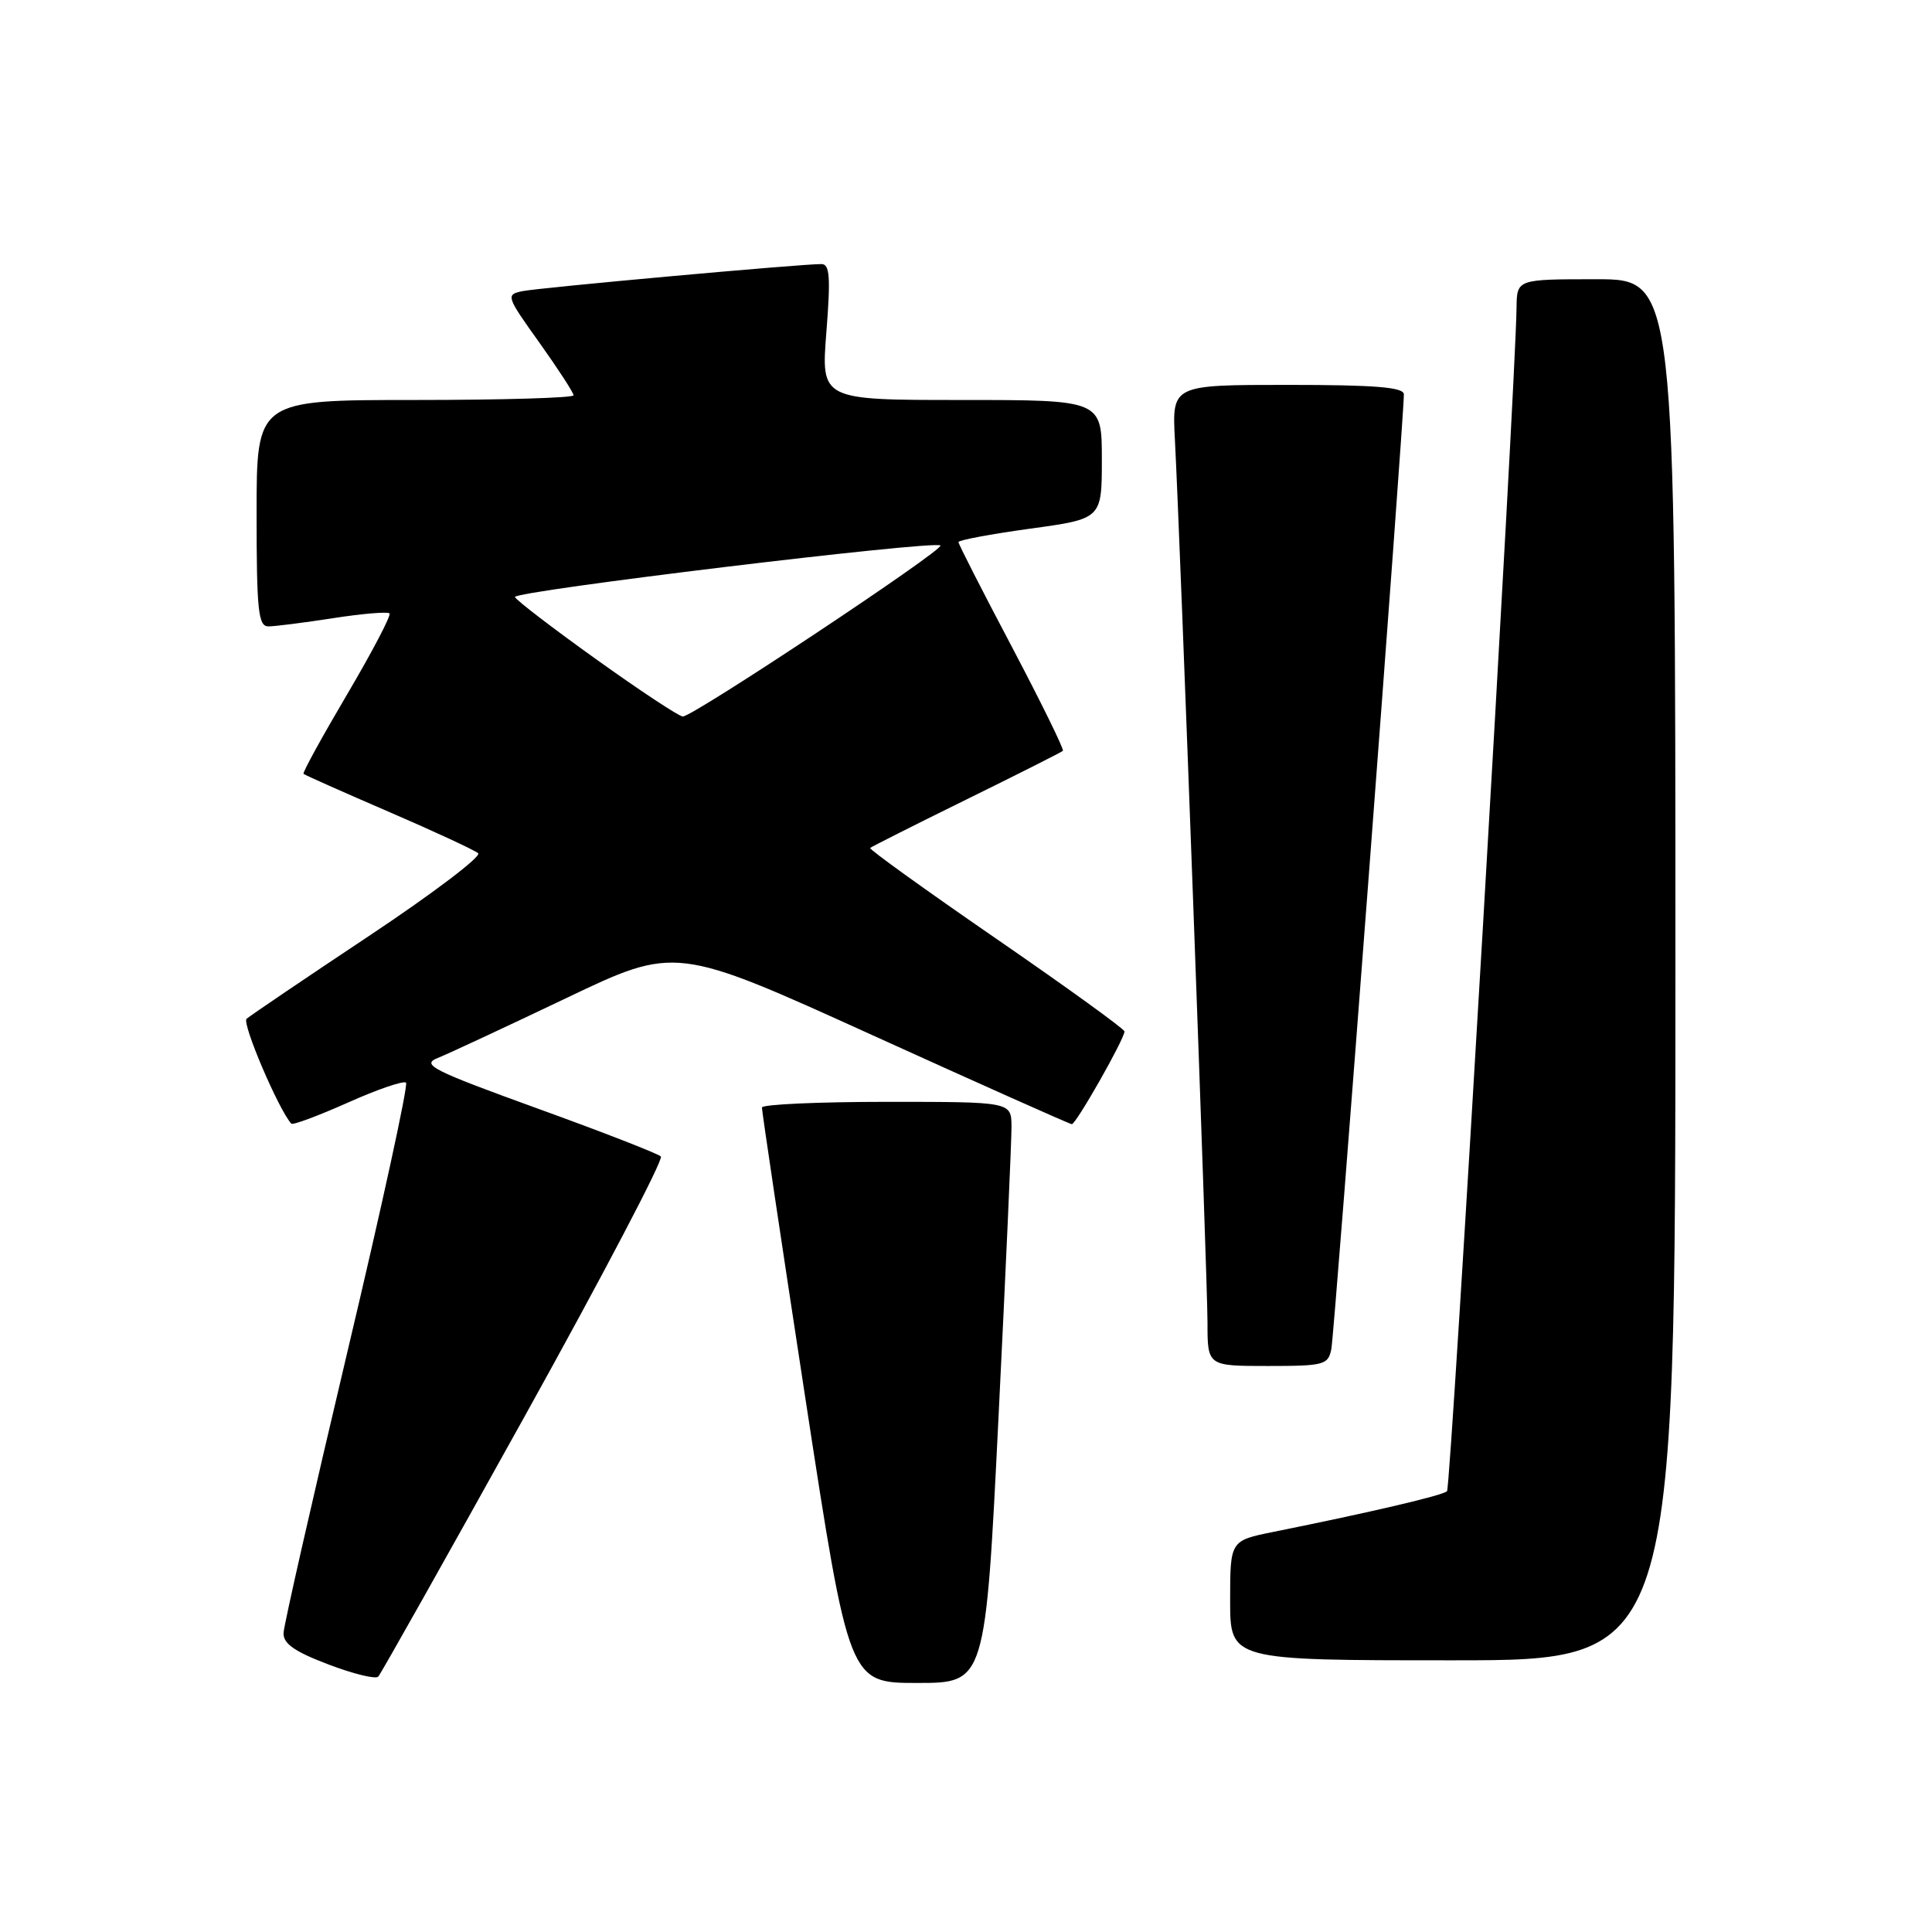 <?xml version="1.0" encoding="UTF-8" standalone="no"?>
<!DOCTYPE svg PUBLIC "-//W3C//DTD SVG 1.1//EN" "http://www.w3.org/Graphics/SVG/1.1/DTD/svg11.dtd" >
<svg xmlns="http://www.w3.org/2000/svg" xmlns:xlink="http://www.w3.org/1999/xlink" version="1.1" viewBox="0 0 256 256">
 <g >
 <path fill="currentColor"
d=" M 69.50 187.71 C 79.82 169.13 87.95 153.62 87.57 153.24 C 87.19 152.86 79.82 149.99 71.19 146.87 C 57.23 141.81 55.78 141.07 58.00 140.19 C 59.38 139.64 67.03 136.07 75.02 132.26 C 89.53 125.33 89.53 125.33 115.52 137.13 C 129.81 143.62 141.73 148.94 142.02 148.96 C 142.56 149.00 149.00 137.67 149.00 136.67 C 149.00 136.35 141.35 130.82 132.00 124.38 C 122.65 117.94 115.13 112.53 115.30 112.36 C 115.47 112.20 121.21 109.30 128.05 105.94 C 134.90 102.57 140.65 99.67 140.84 99.49 C 141.02 99.31 137.98 93.12 134.09 85.73 C 130.19 78.35 127.00 72.09 127.00 71.83 C 127.00 71.57 131.28 70.77 136.50 70.05 C 146.00 68.75 146.00 68.75 146.00 60.87 C 146.00 53.00 146.00 53.00 127.39 53.00 C 108.79 53.00 108.79 53.00 109.50 44.00 C 110.07 36.74 109.95 35.00 108.86 34.99 C 106.18 34.97 71.45 38.12 69.22 38.58 C 67.01 39.04 67.07 39.25 71.47 45.40 C 73.96 48.90 76.00 52.03 76.00 52.38 C 76.00 52.72 66.55 53.00 55.00 53.00 C 34.00 53.00 34.00 53.00 34.00 68.00 C 34.00 80.92 34.22 83.00 35.56 83.00 C 36.42 83.00 40.28 82.51 44.14 81.91 C 48.00 81.31 51.36 81.03 51.61 81.28 C 51.86 81.53 49.33 86.35 46.00 92.00 C 42.67 97.65 40.06 102.39 40.22 102.54 C 40.37 102.69 45.45 104.95 51.50 107.56 C 57.55 110.17 62.89 112.65 63.36 113.06 C 63.83 113.48 57.31 118.42 48.86 124.04 C 40.41 129.66 33.13 134.59 32.67 135.00 C 32.03 135.59 36.92 147.05 38.60 148.89 C 38.79 149.11 42.17 147.85 46.10 146.10 C 50.02 144.34 53.49 143.16 53.80 143.46 C 54.11 143.77 50.60 159.88 46.00 179.26 C 41.41 198.64 37.61 215.35 37.57 216.38 C 37.52 217.79 39.02 218.84 43.50 220.54 C 46.80 221.80 49.78 222.53 50.12 222.16 C 50.46 221.80 59.18 206.30 69.50 187.71 Z  M 132.31 187.75 C 133.27 168.36 134.04 151.04 134.03 149.25 C 134.00 146.00 134.00 146.00 117.50 146.00 C 108.42 146.00 100.98 146.34 100.96 146.75 C 100.94 147.16 103.53 164.49 106.71 185.25 C 112.50 223.00 112.50 223.00 121.53 223.00 C 130.57 223.00 130.57 223.00 132.31 187.75 Z  M 222.00 128.50 C 222.00 37.00 222.00 37.00 211.50 37.00 C 201.00 37.00 201.00 37.00 200.95 40.75 C 200.83 51.05 192.25 197.09 191.74 197.59 C 191.18 198.15 181.70 200.37 168.75 202.98 C 163.00 204.14 163.00 204.14 163.00 212.07 C 163.00 220.00 163.00 220.00 192.50 220.00 C 222.00 220.00 222.00 220.00 222.00 128.50 Z  M 176.41 178.75 C 176.83 176.69 186.06 55.11 186.02 52.25 C 186.00 51.31 182.25 51.00 170.65 51.00 C 155.30 51.00 155.30 51.00 155.68 58.25 C 156.40 72.06 160.00 169.54 160.00 175.26 C 160.00 181.00 160.00 181.00 167.98 181.00 C 175.46 181.00 175.99 180.86 176.41 178.75 Z  M 79.00 87.36 C 73.22 83.23 68.38 79.51 68.23 79.11 C 67.94 78.33 123.89 71.56 124.61 72.28 C 125.16 72.82 91.73 95.02 90.47 94.94 C 89.94 94.91 84.78 91.50 79.00 87.36 Z "/>
</g>
</svg>